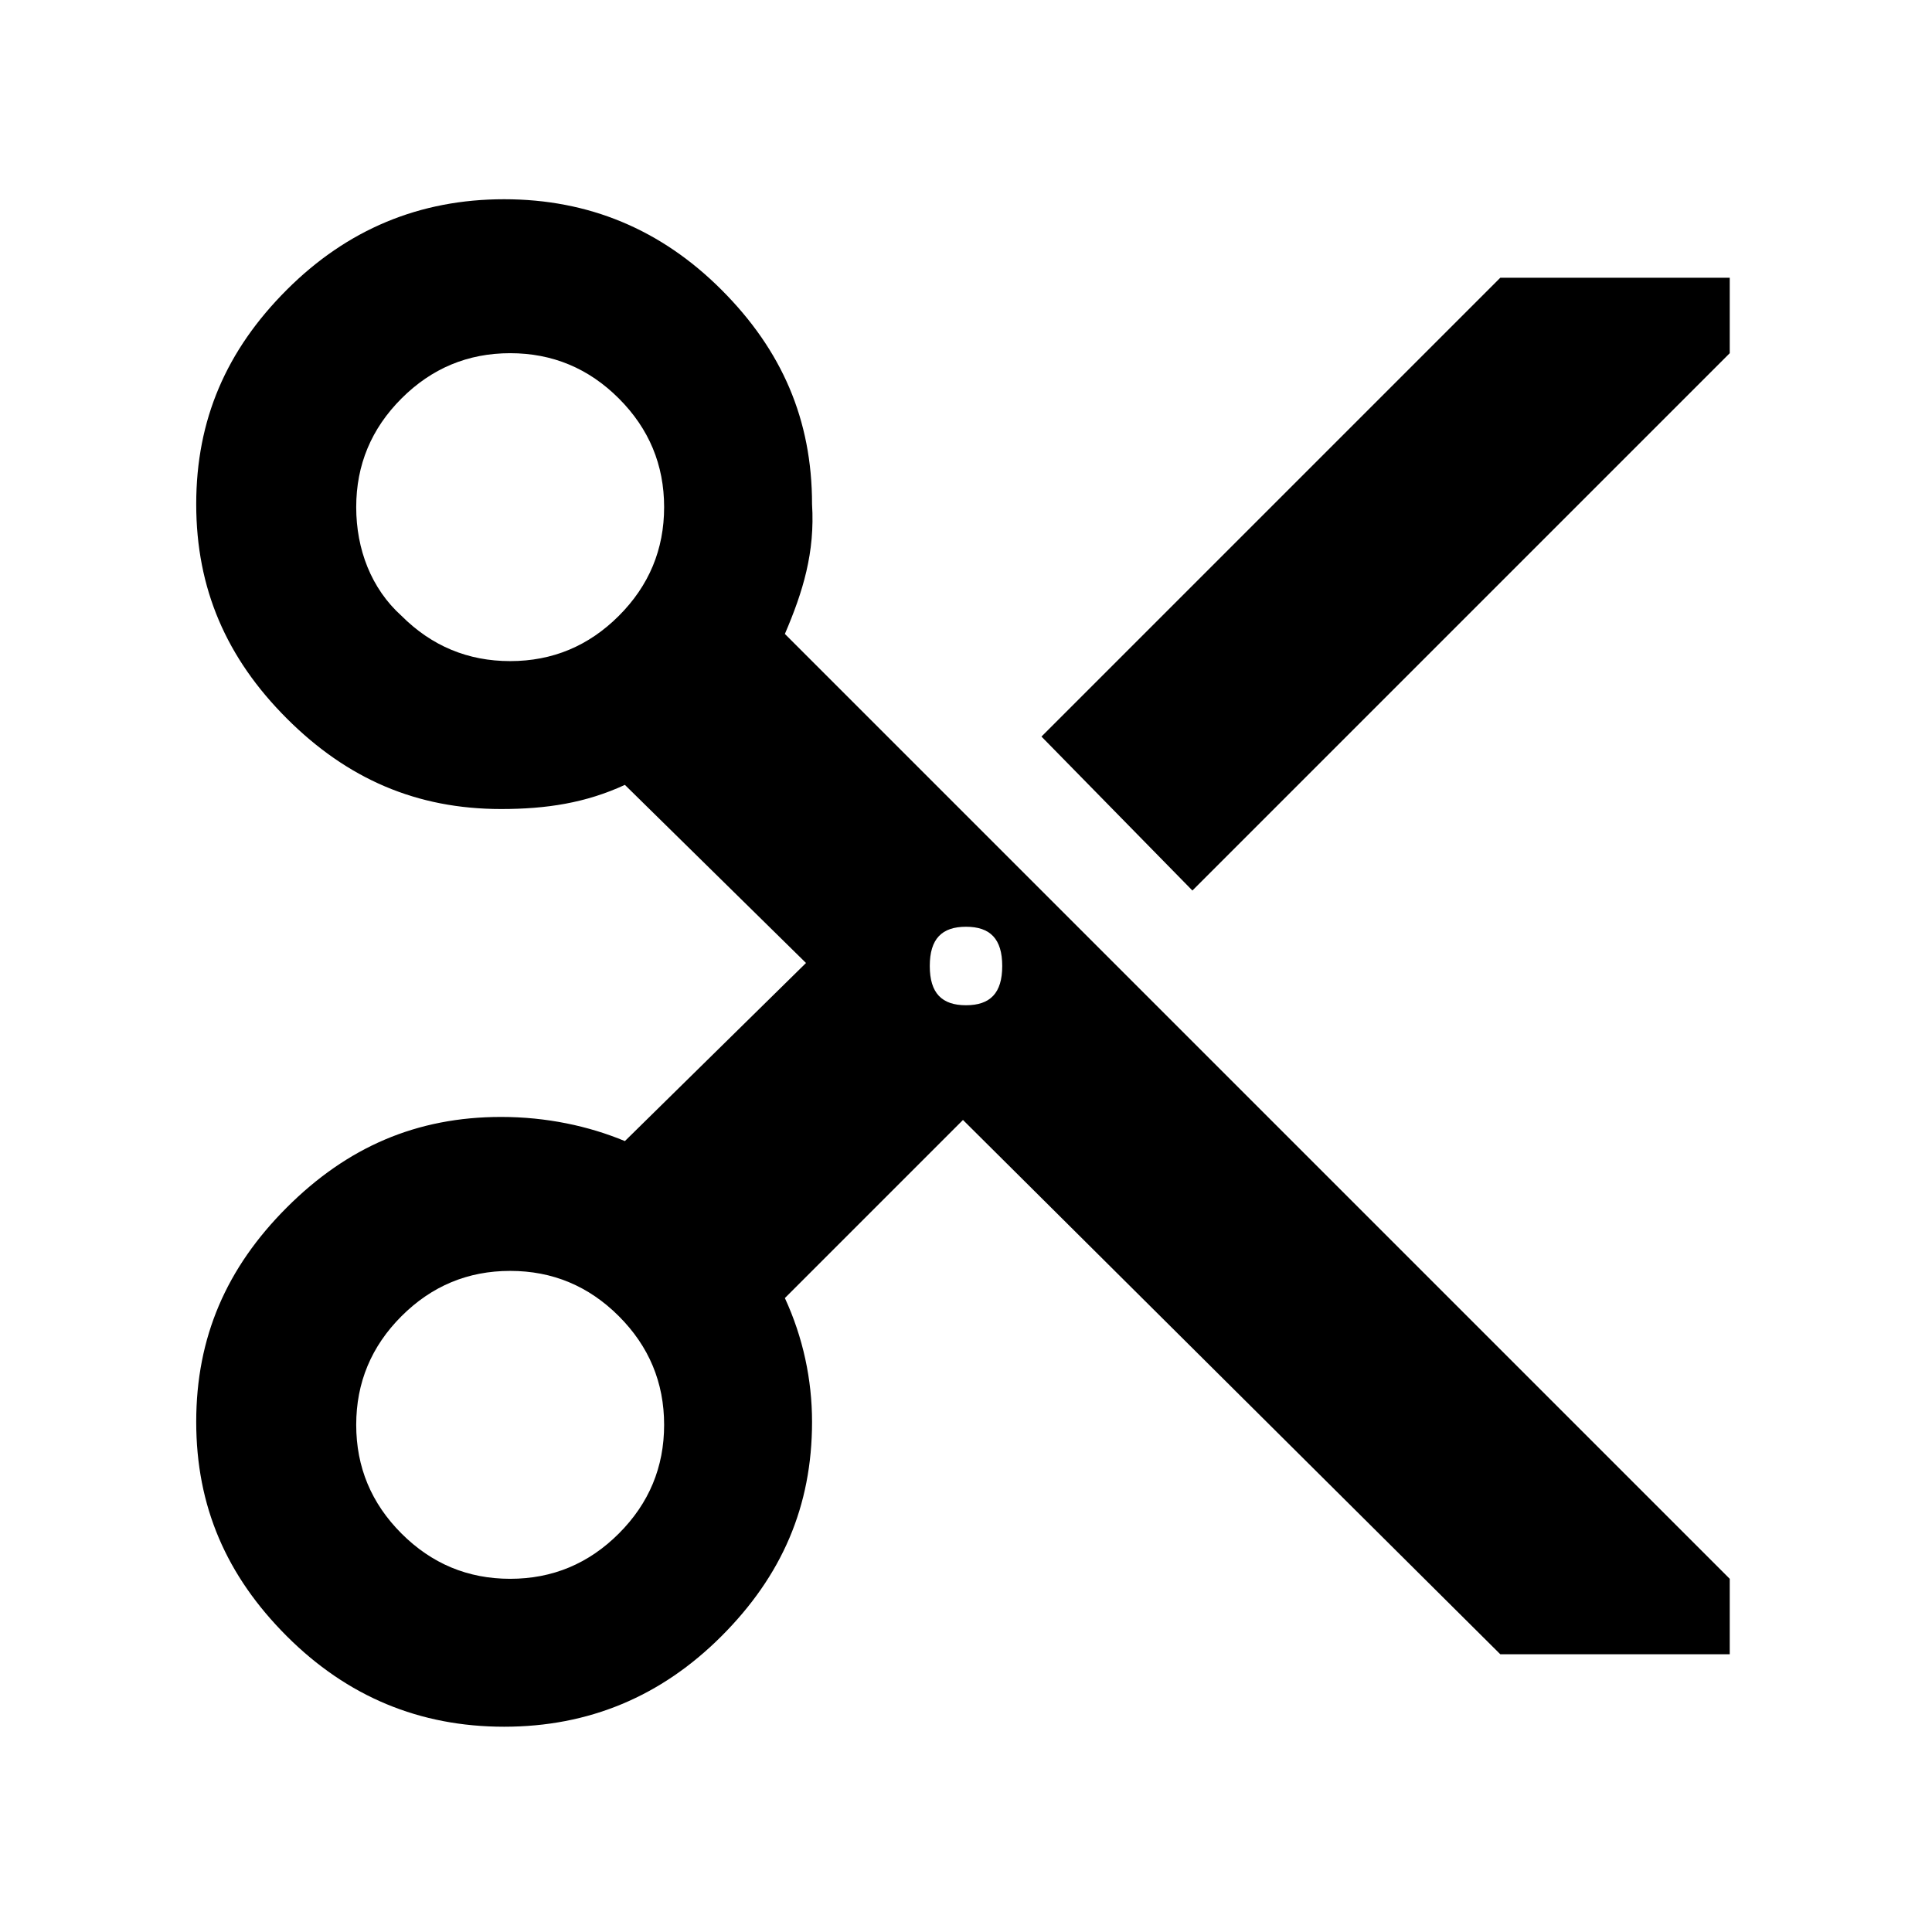 <?xml version="1.0" encoding="utf-8"?>
<!-- Generator: Adobe Illustrator 19.2.0, SVG Export Plug-In . SVG Version: 6.00 Build 0)  -->
<svg version="1.1" id="Layer_1" xmlns="http://www.w3.org/2000/svg" xmlns:xlink="http://www.w3.org/1999/xlink" x="0px" y="0px"
	 viewBox="0 0 64 64" style="enable-background:new 0 0 64 64;" xml:space="preserve">
<style type="text/css">
	.st0{display:none;}
	.st1{display:inline;}
</style>
<g class="st0">
	<rect y="0" class="st1" width="64" height="64"/>
</g>
<path d="M26,21l31.3,31.3v2.5h-7.6L31.9,37.1L26,43c0.6,1.3,0.9,2.7,0.9,4.1c0,2.8-1,5.1-3,7.1c-2,2-4.4,3-7.2,3s-5.2-1-7.2-3
	c-2-2-3-4.3-3-7.1s1-5.1,3-7.1c2-2,4.3-3,7.1-3c1.5,0,2.9,0.3,4.1,0.8l6-5.9l-6-5.9c-1.3,0.6-2.6,0.8-4.1,0.8c-2.8,0-5.1-1-7.1-3
	s-3-4.3-3-7.1s1-5.1,3-7.1s4.4-3,7.2-3s5.2,1,7.2,3s3,4.3,3,7.1C27,18.3,26.6,19.6,26,21z M13.3,20.4c1,1,2.2,1.5,3.6,1.5
	s2.6-0.5,3.6-1.5c1-1,1.5-2.2,1.5-3.6s-0.5-2.6-1.5-3.6s-2.2-1.5-3.6-1.5s-2.6,0.5-3.6,1.5s-1.5,2.2-1.5,3.6S12.3,19.5,13.3,20.4z
	 M13.3,50.8c1,1,2.2,1.5,3.6,1.5s2.6-0.5,3.6-1.5c1-1,1.5-2.2,1.5-3.6c0-1.4-0.5-2.6-1.5-3.6s-2.2-1.5-3.6-1.5s-2.6,0.5-3.6,1.5
	s-1.5,2.2-1.5,3.6C11.8,48.6,12.3,49.8,13.3,50.8z M30.8,32c0,0.9,0.4,1.3,1.2,1.3c0.8,0,1.2-0.4,1.2-1.3c0-0.9-0.4-1.3-1.2-1.3
	C31.2,30.7,30.8,31.1,30.8,32z M49.7,9.2h7.6v2.5L39.5,29.5l-5-5.1L49.7,9.2z"/>
</svg>
